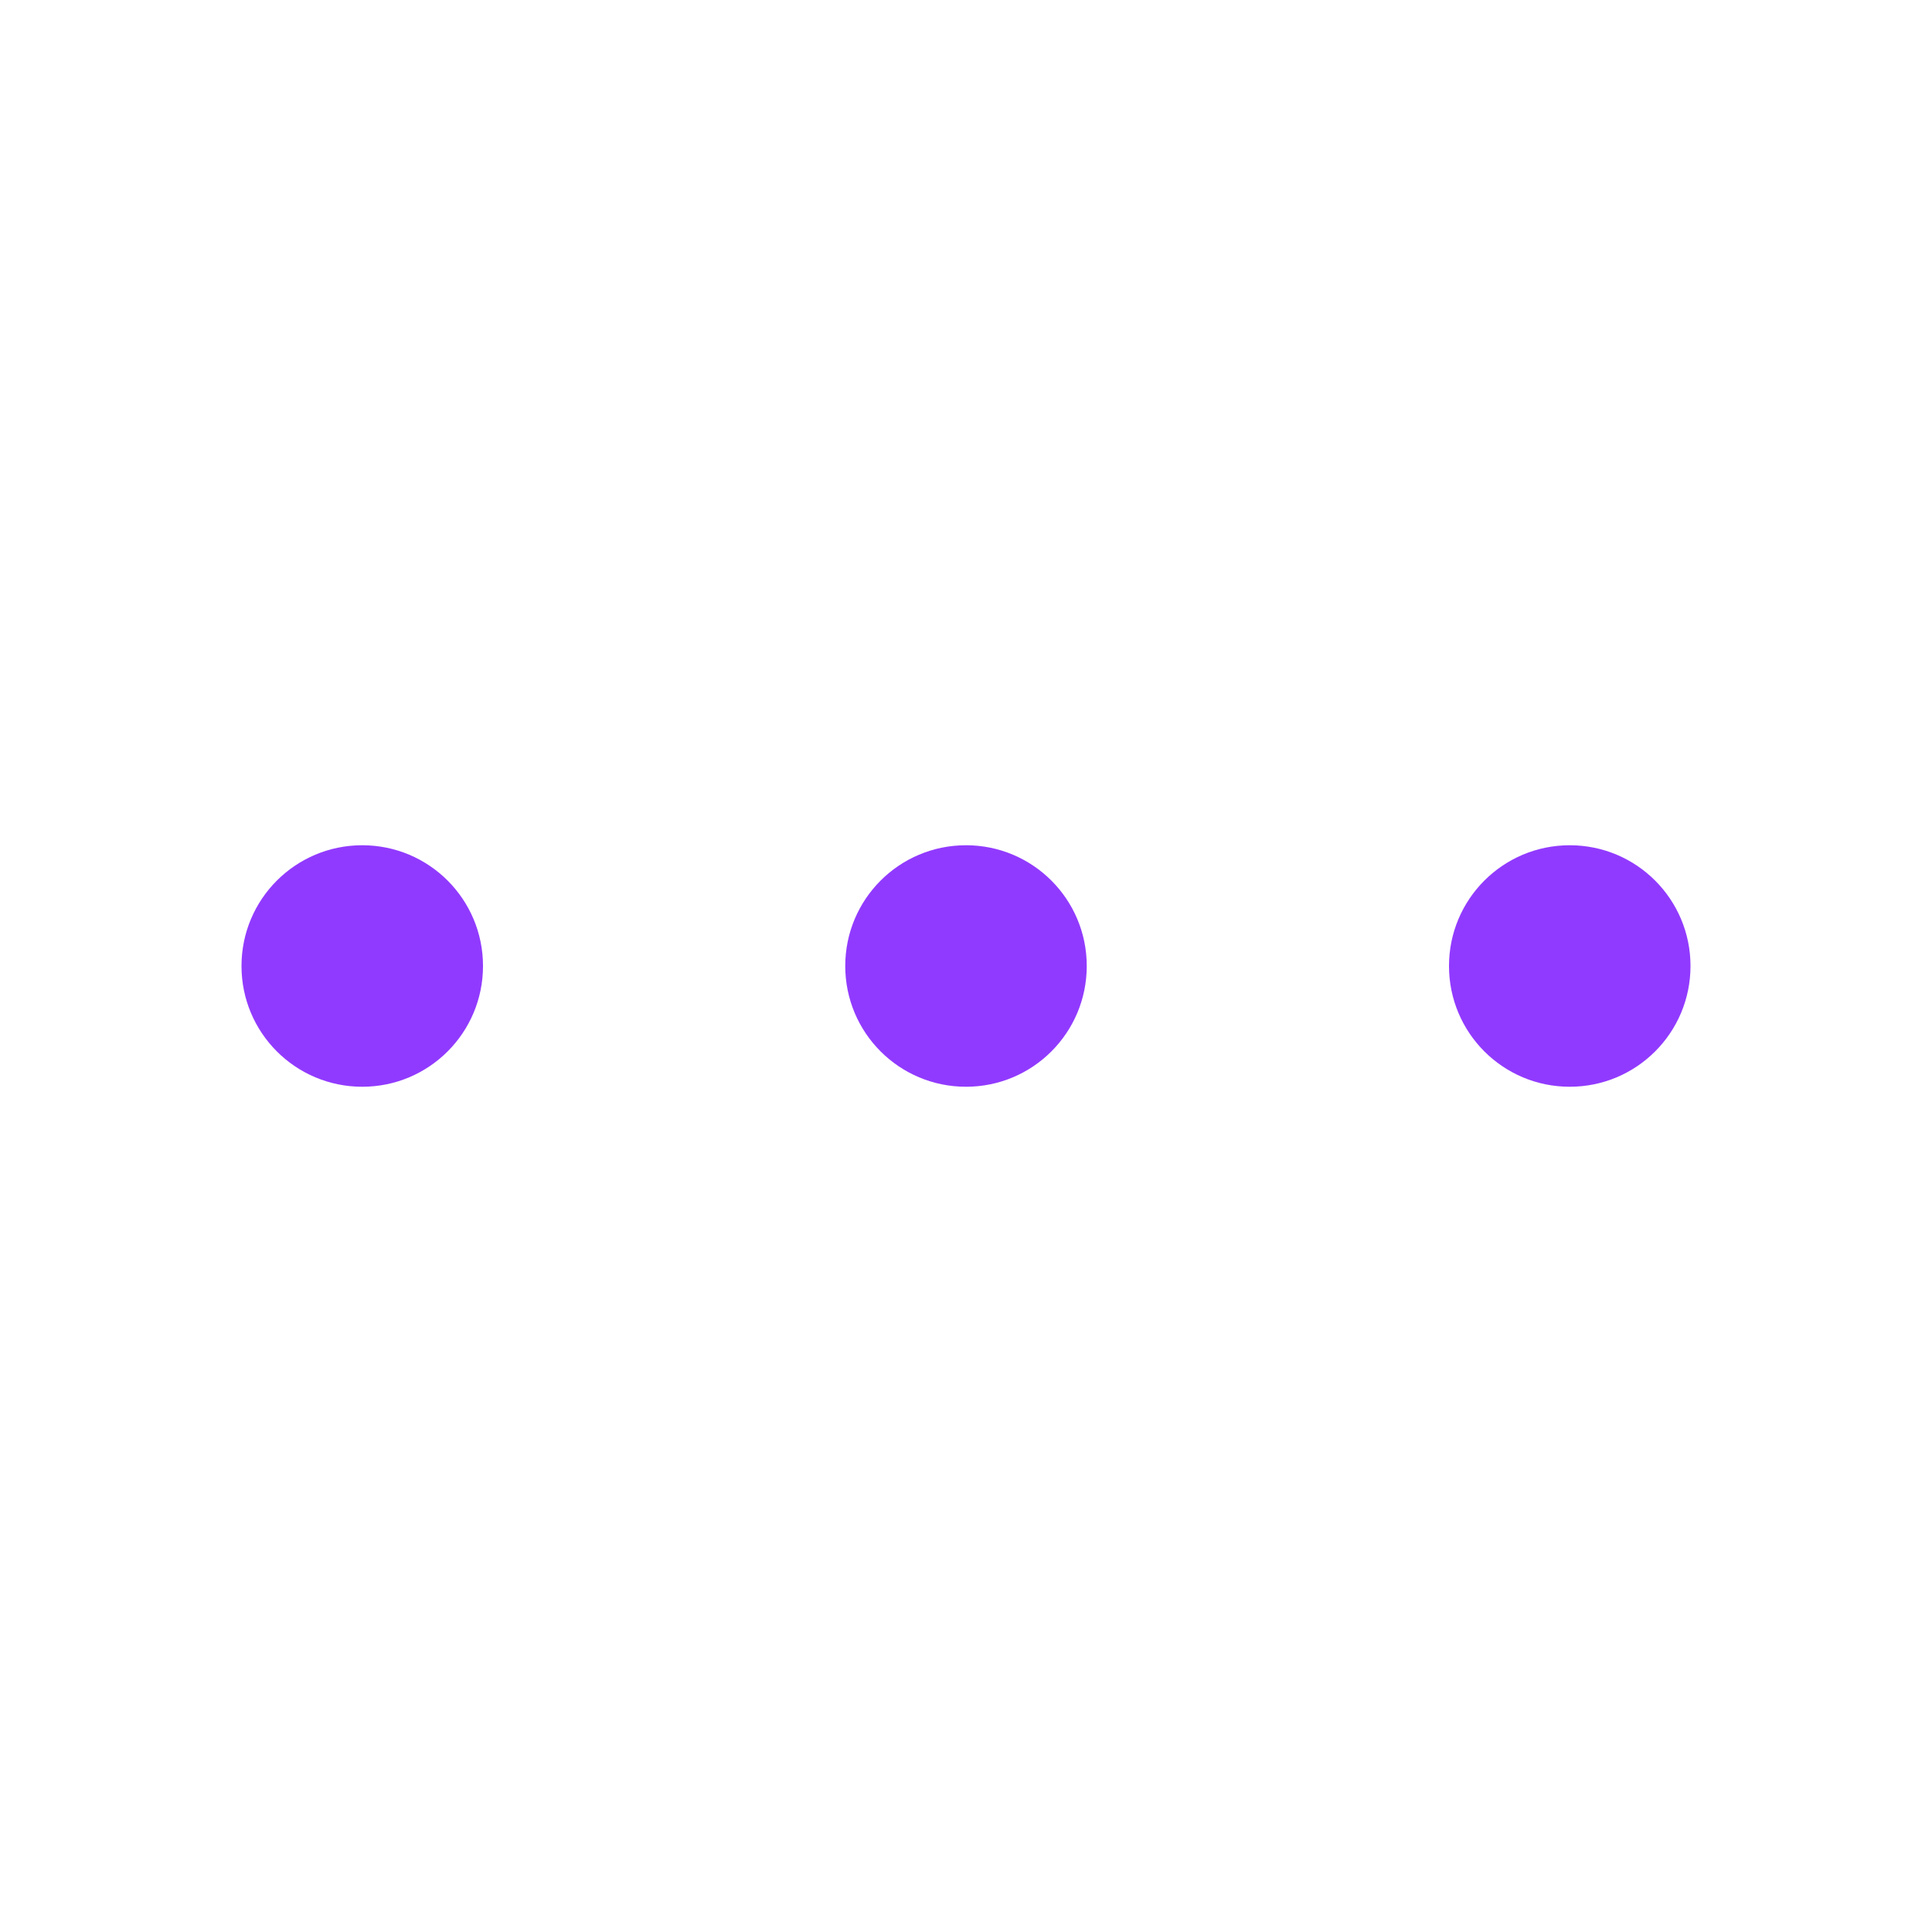<svg width="88" height="88" viewBox="0 0 88 88" fill="none" xmlns="http://www.w3.org/2000/svg">
    <path d="M16.5 38.5c-3.04 0-5.5 2.46-5.5 5.5s2.46 5.5 5.5 5.5S22 47.04 22 44s-2.46-5.5-5.5-5.5zm27.5 0c-3.04 0-5.5 2.46-5.5 5.5s2.46 5.5 5.5 5.5 5.5-2.46 5.5-5.5-2.46-5.5-5.5-5.5zm27.5 0c-3.04 0-5.5 2.46-5.5 5.5s2.46 5.5 5.5 5.5S77 47.04 77 44s-2.46-5.5-5.5-5.5z" fill="#913AFF"/>
</svg>
